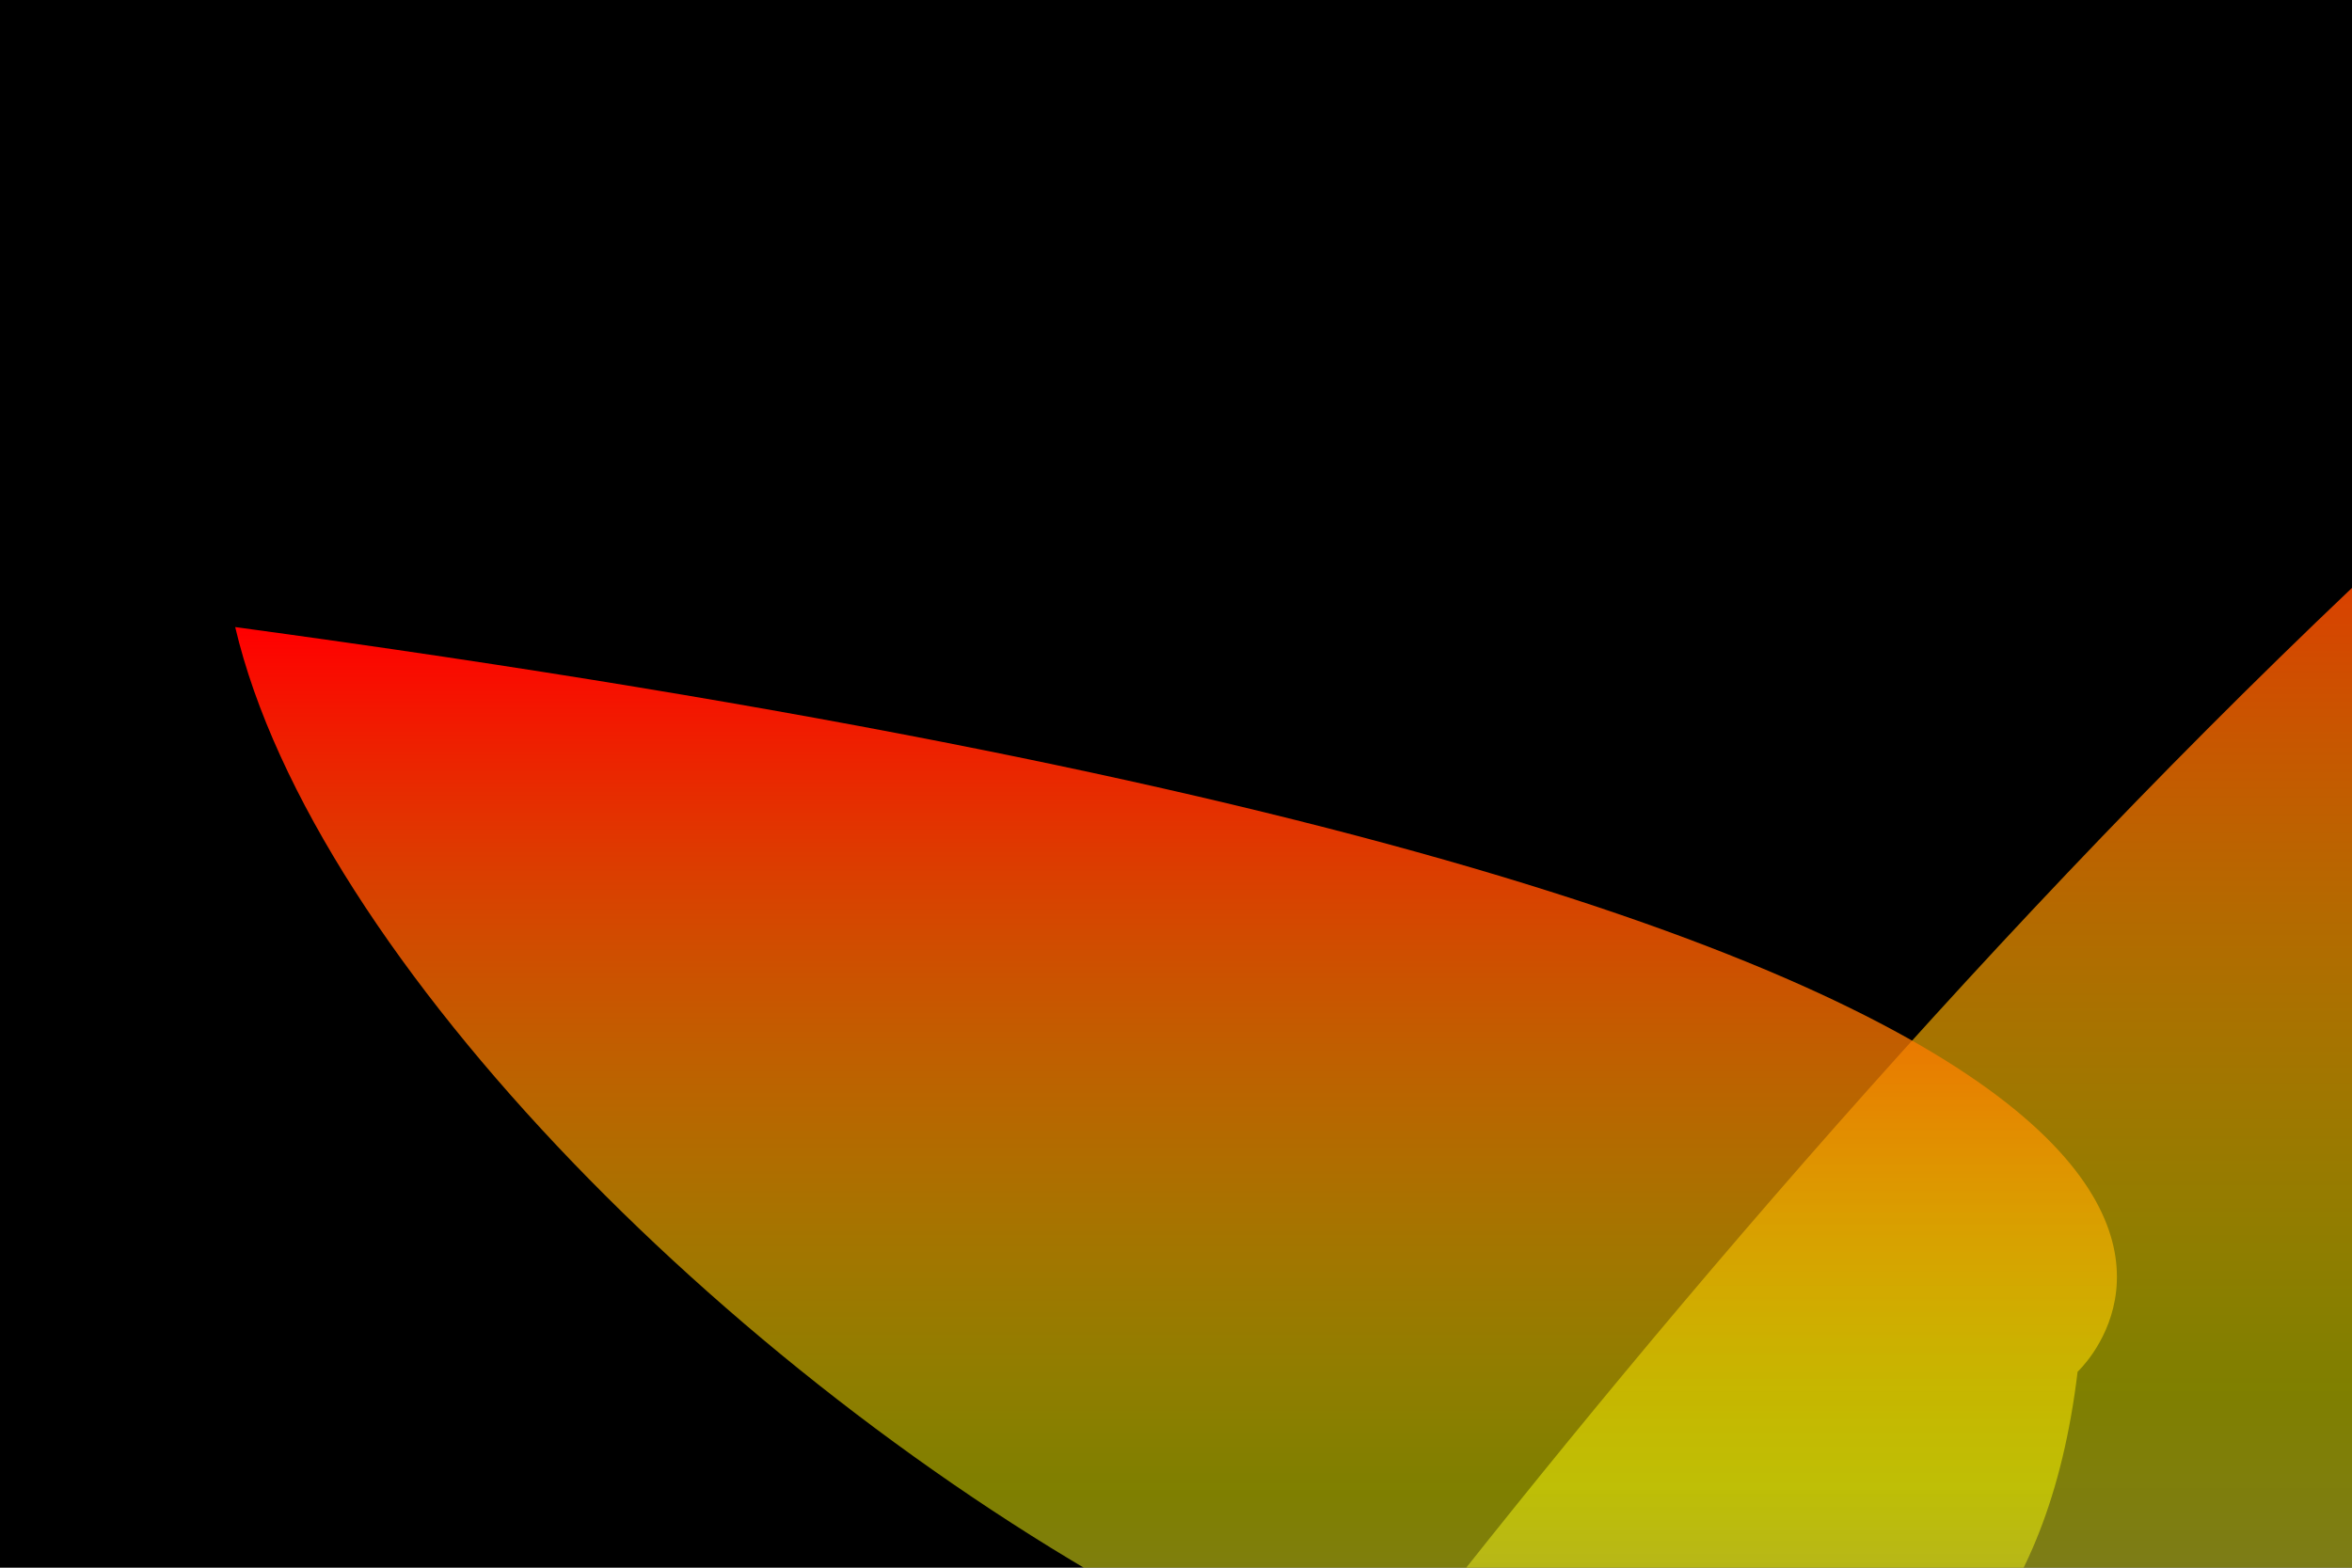 <svg version="1.1"
     baseProfile="full"
     width="300" height="200"
     xmlns="http://www.w3.org/2000/svg">

<linearGradient id="Gradient" x1="0" x2="0" y1="0" y2="1">
        <stop offset="0%" stop-color="red"/>
        <stop offset="50%" stop-color="yellow" stop-opacity="0.5"/>
        <stop offset="100%" stop-color="blue"/>
</linearGradient>
<!-- <radialGradient id="Radial" x1="0" x2="0" y1="0" y2="1">
        <stop offset="0%" stop-color="red"/>
        <stop offset="50%" stop-color="yellow" stop-opacity="0.5"/>
        <stop offset="100%" stop-color="blue"/>
</radialGradient> -->

<rect x="0" y="0" width="500" height="500" fill="black"></rect>

<!-- <polyline points="300 75 123 287" fill="url(#Gradient)" stroke="green" stroke-width="1"></polyline> -->

<!-- body -->
<path d="M300 75 C 300 75, 455 30, 325 150 C 325 150, 375 325, 123 287 C 123 287, 200 170, 300 75" 
     fill="url(#Gradient)" stroke-width="1">
</path>

<!-- feet -->
<!-- <polyline points="230 317 200 330 230 350" stroke="green" stroke-width="1"></polyline>

<line x1="230" y1="317" x2="230" y2="400" stroke="url(#Gradient)" stroke-width="1"></line>
<line x1="230" y1="400" x2="240" y2="410" stroke="url(#Gradient)" stroke-width="1"></line>
<line x1="230" y1="400" x2="220" y2="410" stroke="url(#Gradient)" stroke-width="1"></line>

<line x1="255" y1="319" x2="255" y2="400" stroke="url(#Gradient)" stroke-width="1"></line>
<line x1="255" y1="350" x2="265" y2="358" stroke="url(#Gradient)" stroke-width="1"></line>
<line x1="255" y1="350" x2="245" y2="358" stroke="url(#Gradient)" stroke-width="1"></line> -->


<!-- beak -->
<path d="M370 70 L460 36, 375 75 A 5 15 75 0 1 370 70"
    fill="yellow"  fill-opacity="0.6" stroke-width="1">
</path>

<!-- wings -->
<path d="M265 175 C 265 175, 325 120, 30 80 C 50 165, 250 300, 265 175" 
    fill="url(#Gradient)"  fill-opacity="1" stroke-width="1">
</path>

<!-- tail -->
<path d="M130 270, C 130 270, 100 250, 40 200 C 40 200, 115 260 ,70 200" 
    fill="url(#Gradient)" stroke-width="1">
</path>

<!-- eye -->
<path d="M325 90, C 325 90, 350 115, 335 85" stroke="black" fill-opacity="0" 
    stroke-width="2">
</path>

</svg>
